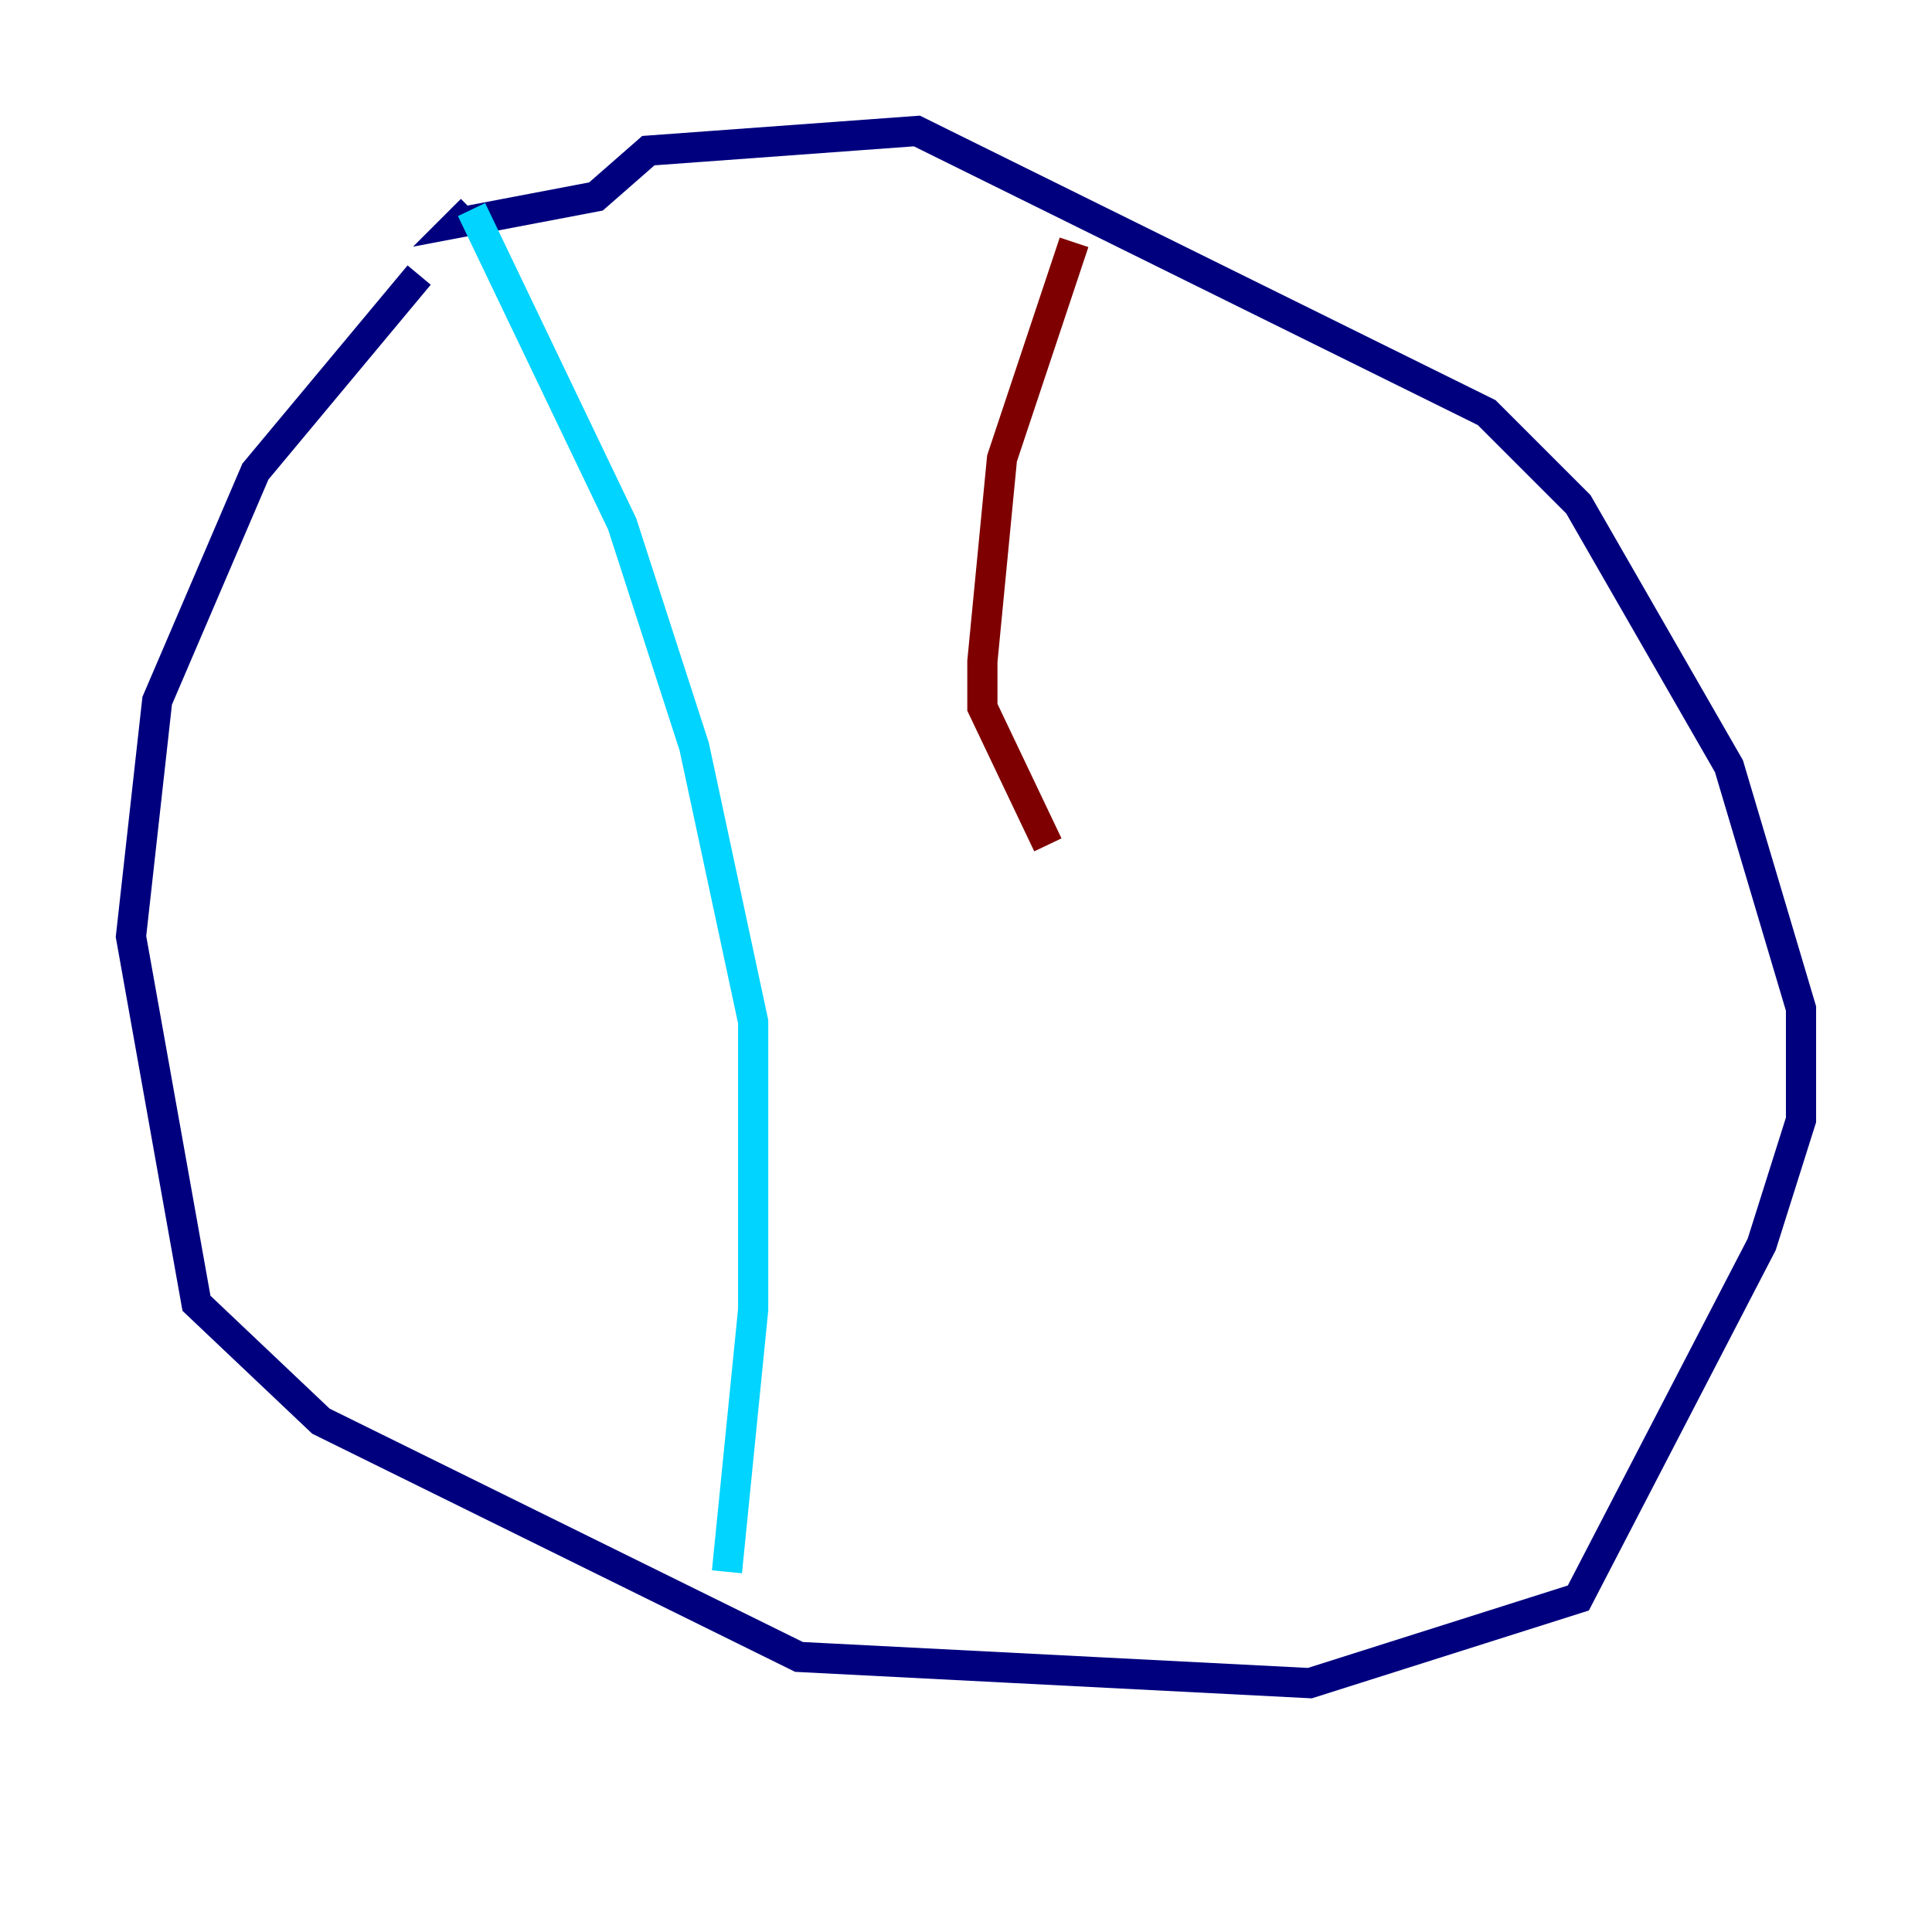 <?xml version="1.0" encoding="utf-8" ?>
<svg baseProfile="tiny" height="128" version="1.2" viewBox="0,0,128,128" width="128" xmlns="http://www.w3.org/2000/svg" xmlns:ev="http://www.w3.org/2001/xml-events" xmlns:xlink="http://www.w3.org/1999/xlink"><defs /><polyline fill="none" points="27.77,18.224 16.922,31.241 10.414,46.427 8.678,62.047 13.017,86.346 21.261,94.156 52.936,109.776 86.78,111.512 104.57,105.871 116.719,82.441 119.322,74.197 119.322,66.82 114.549,50.766 104.57,33.41 98.495,27.336 60.746,8.678 42.956,9.98 39.485,13.017 30.373,14.752 31.241,13.885" stroke="#00007f" stroke-width="2" /><polyline fill="none" points="31.241,13.885 41.22,34.712 45.993,49.464 49.898,67.688 49.898,86.78 48.163,104.136" stroke="#00d4ff" stroke-width="2" /><polyline fill="none" points="67.254,25.6 67.254,25.6" stroke="#ffe500" stroke-width="2" /><polyline fill="none" points="71.159,16.054 66.386,30.373 65.085,43.824 65.085,46.861 69.424,55.973" stroke="#7f0000" stroke-width="2" /></svg>